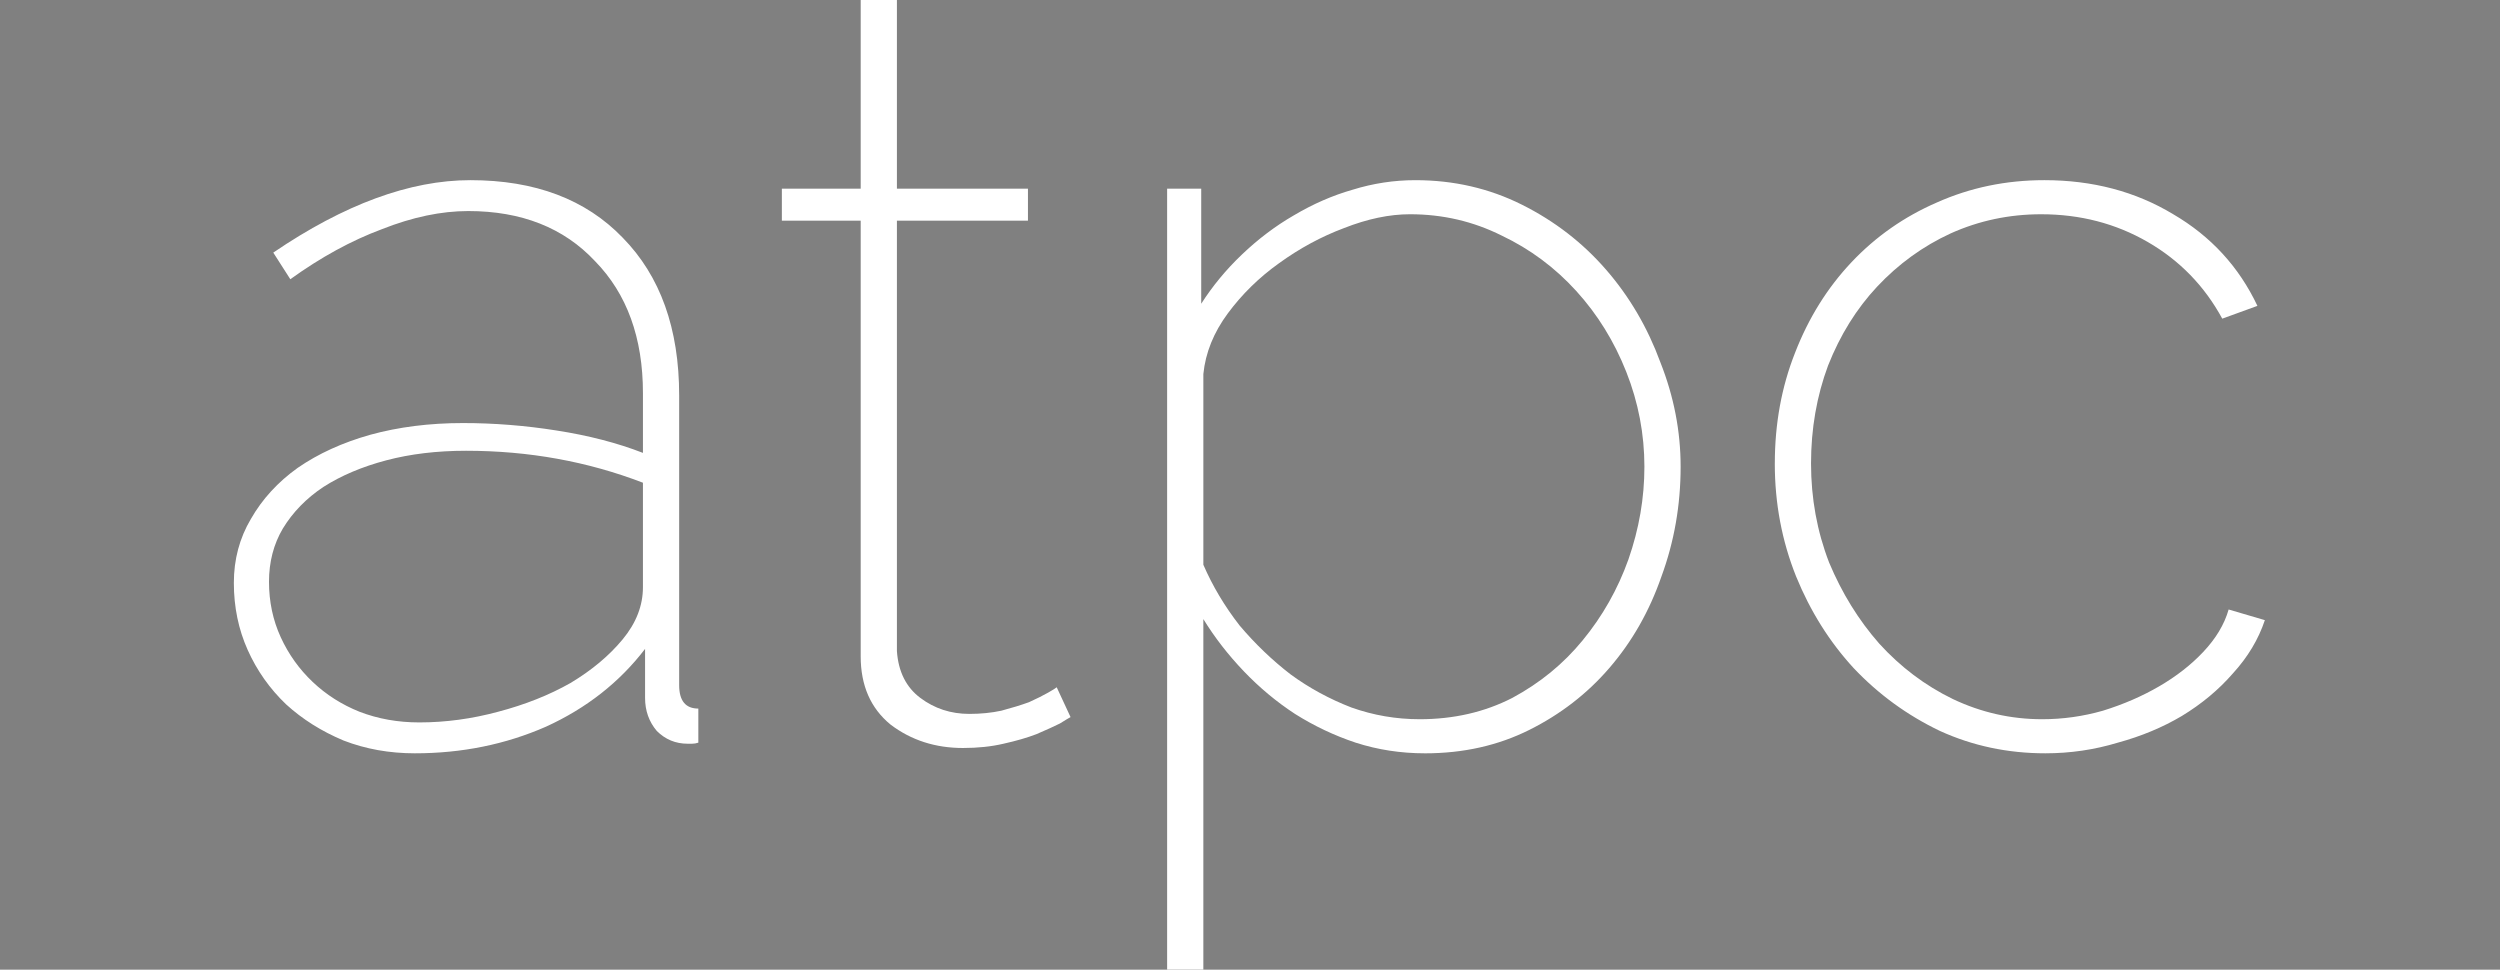 <?xml version="1.0" encoding="UTF-8" standalone="no"?>
<svg
   xmlns:dc="http://purl.org/dc/elements/1.1/"
   xmlns:cc="http://creativecommons.org/ns#"
   xmlns:rdf="http://www.w3.org/1999/02/22-rdf-syntax-ns#"
   xmlns:svg="http://www.w3.org/2000/svg"
   xmlns="http://www.w3.org/2000/svg"
   version="1.1"
   id="svg2"
   viewBox="0 0 660 256"
   height="256"
   width="660">
  <rect x="0" y="0" width="660" height="256" fill="#808080" stroke="none"/>
  <title
     id="title4173">atpc Logo</title>
  <defs
     id="defs4" />
  <g
     transform="translate(0,-796.362)"
     id="layer1">
    <flowRoot
       style="fill:black;stroke:none;stroke-opacity:1;stroke-width:1px;stroke-linejoin:miter;stroke-linecap:butt;fill-opacity:1;font-family:sans-serif;font-style:normal;font-weight:normal;font-size:5px;line-height:125%;letter-spacing:0px;word-spacing:0px"
       id="flowRoot4157"
       xml:space="preserve"><flowRegion
         id="flowRegion4159"><rect
           y="5.482"
           x="35.355"
           height="9.091"
           width="14.142"
           id="rect4161" /></flowRegion><flowPara
         id="flowPara4163" /></flowRoot>    <g
       id="flowRoot4165"
       style="font-style:normal;font-variant:normal;font-weight:300;font-stretch:normal;font-size:281.25px;line-height:87%;font-family:Raleway;-inkscape-font-specification:'Raleway Light';text-align:center;letter-spacing:0px;word-spacing:0px;text-anchor:middle;fill:#ffffff;fill-opacity:1;stroke:none;stroke-width:1px;stroke-linecap:butt;stroke-linejoin:miter;stroke-opacity:1"
       transform="translate(-0.165,796.508)">
      <path
         id="path4185"
         style=""
         d="m 109.715,198.729 q -10.125,0 -18.844,-3.375 -8.719,-3.656 -15.188,-9.562 -6.469,-6.188 -10.125,-14.344 -3.656,-8.156 -3.656,-17.719 0,-9.281 4.5,-16.875 4.5,-7.875 12.375,-13.5 8.156,-5.625 19.125,-8.719 11.25,-3.094 24.469,-3.094 12.375,0 24.75,1.969 12.656,1.969 22.781,5.906 l 0,-15.75 q 0,-21.938 -12.656,-34.875 -12.375,-13.219 -33.469,-13.219 -10.688,0 -22.781,4.781 -12.094,4.5 -24.187,13.219 l -4.5,-7.031 q 28.125,-19.125 52.031,-19.125 25.594,0 40.219,15.188 14.906,15.188 14.906,41.625 l 0,76.5 q 0,6.188 5.062,6.188 l 0,9 q -0.844,0.281 -1.688,0.281 -0.562,0 -1.125,0 -4.781,0 -8.156,-3.375 -3.094,-3.656 -3.094,-8.719 l 0,-12.938 q -10.125,13.219 -26.156,20.531 -16.031,7.031 -34.594,7.031 z m 1.125,-8.156 q 10.406,0 20.812,-2.812 10.688,-2.812 19.125,-7.594 8.438,-5.062 13.781,-11.531 5.344,-6.469 5.344,-13.781 l 0,-27.562 q -21.938,-8.438 -46.688,-8.438 -11.531,0 -21.094,2.531 -9.562,2.531 -16.594,7.031 -6.75,4.5 -10.688,10.969 -3.656,6.188 -3.656,14.062 0,7.875 3.094,14.625 3.094,6.75 8.438,11.812 5.344,5.062 12.375,7.875 7.312,2.812 15.75,2.812 z" />
      <path
         id="path4187"
         style=""
         d="m 282.794,189.167 q -0.562,0.281 -2.812,1.688 -2.25,1.125 -6.188,2.812 -3.656,1.406 -8.719,2.531 -4.781,1.125 -10.688,1.125 -10.969,0 -19.125,-6.188 -7.875,-6.469 -7.875,-18 l 0,-115.031 -20.812,0 0,-8.438 20.812,0 0,-50.344 9.562,0 0,50.344 34.594,0 0,8.438 -34.594,0 0,113.625 q 0.562,8.156 6.188,12.375 5.625,4.219 12.938,4.219 4.5,0 8.438,-0.844 4.219,-1.125 7.312,-2.25 3.094,-1.406 5.062,-2.531 1.969,-1.125 2.25,-1.406 l 3.656,7.875 z" />
      <path
         id="path4189"
         style=""
         d="m 376.349,198.729 q -9.562,0 -18.281,-2.812 -8.438,-2.812 -16.031,-7.594 -7.312,-4.781 -13.5,-11.25 -6.188,-6.469 -10.688,-13.781 l 0,92.531 -9.562,0 0,-206.156 9,0 0,30.375 q 4.5,-7.031 10.688,-12.938 6.469,-6.188 13.781,-10.406 7.594,-4.5 15.469,-6.75 8.156,-2.531 16.594,-2.531 15.188,0 28.125,6.469 12.938,6.469 22.219,17.156 9.281,10.688 14.344,24.469 5.344,13.5 5.344,27.563 0,15.188 -5.062,28.969 -4.781,13.781 -13.781,24.188 -8.719,10.125 -21.094,16.312 -12.375,6.188 -27.562,6.188 z m -1.406,-9 q 13.5,0 24.469,-5.625 10.969,-5.906 18.562,-15.188 7.875,-9.562 12.094,-21.375 4.219,-12.094 4.219,-24.469 0,-12.938 -4.781,-25.031 -4.781,-12.094 -13.219,-21.375 -8.438,-9.281 -19.688,-14.625 -11.25,-5.625 -24.188,-5.625 -8.156,0 -17.438,3.656 -9,3.375 -17.156,9.281 -7.875,5.625 -13.5,13.219 -5.625,7.594 -6.469,16.031 l 0,50.344 q 3.656,8.438 9.562,16.031 6.188,7.312 13.5,12.938 7.312,5.344 16.031,8.719 8.719,3.094 18,3.094 z" />
      <path
         id="path4191"
         style=""
         d="m 468.718,122.229 q 0,-15.75 5.344,-29.25 5.344,-13.781 14.906,-23.906 9.562,-10.125 22.5,-15.75 13.219,-5.906 28.406,-5.906 19.125,0 34.031,9 14.906,8.719 22.219,24.188 l -9.281,3.375 q -7.031,-12.938 -19.688,-20.25 -12.656,-7.312 -28.125,-7.312 -12.656,0 -23.906,5.062 -10.969,5.062 -19.406,14.062 -8.156,8.719 -12.938,20.812 -4.5,12.094 -4.5,25.875 0,13.781 4.781,26.156 5.062,12.094 13.219,21.375 8.438,9.281 19.406,14.625 11.25,5.344 23.625,5.344 8.156,0 16.031,-2.25 8.156,-2.531 14.906,-6.469 6.75,-3.938 11.531,-9 5.062,-5.344 6.75,-11.25 l 9.562,2.812 q -2.531,7.594 -8.438,14.062 -5.625,6.469 -13.5,11.25 -7.594,4.5 -16.875,7.031 -9.281,2.812 -19.125,2.812 -14.906,0 -27.844,-5.906 -12.938,-6.188 -22.781,-16.594 -9.562,-10.406 -15.188,-24.188 -5.625,-14.062 -5.625,-29.812 z" />
    </g>
  </g>
</svg>
